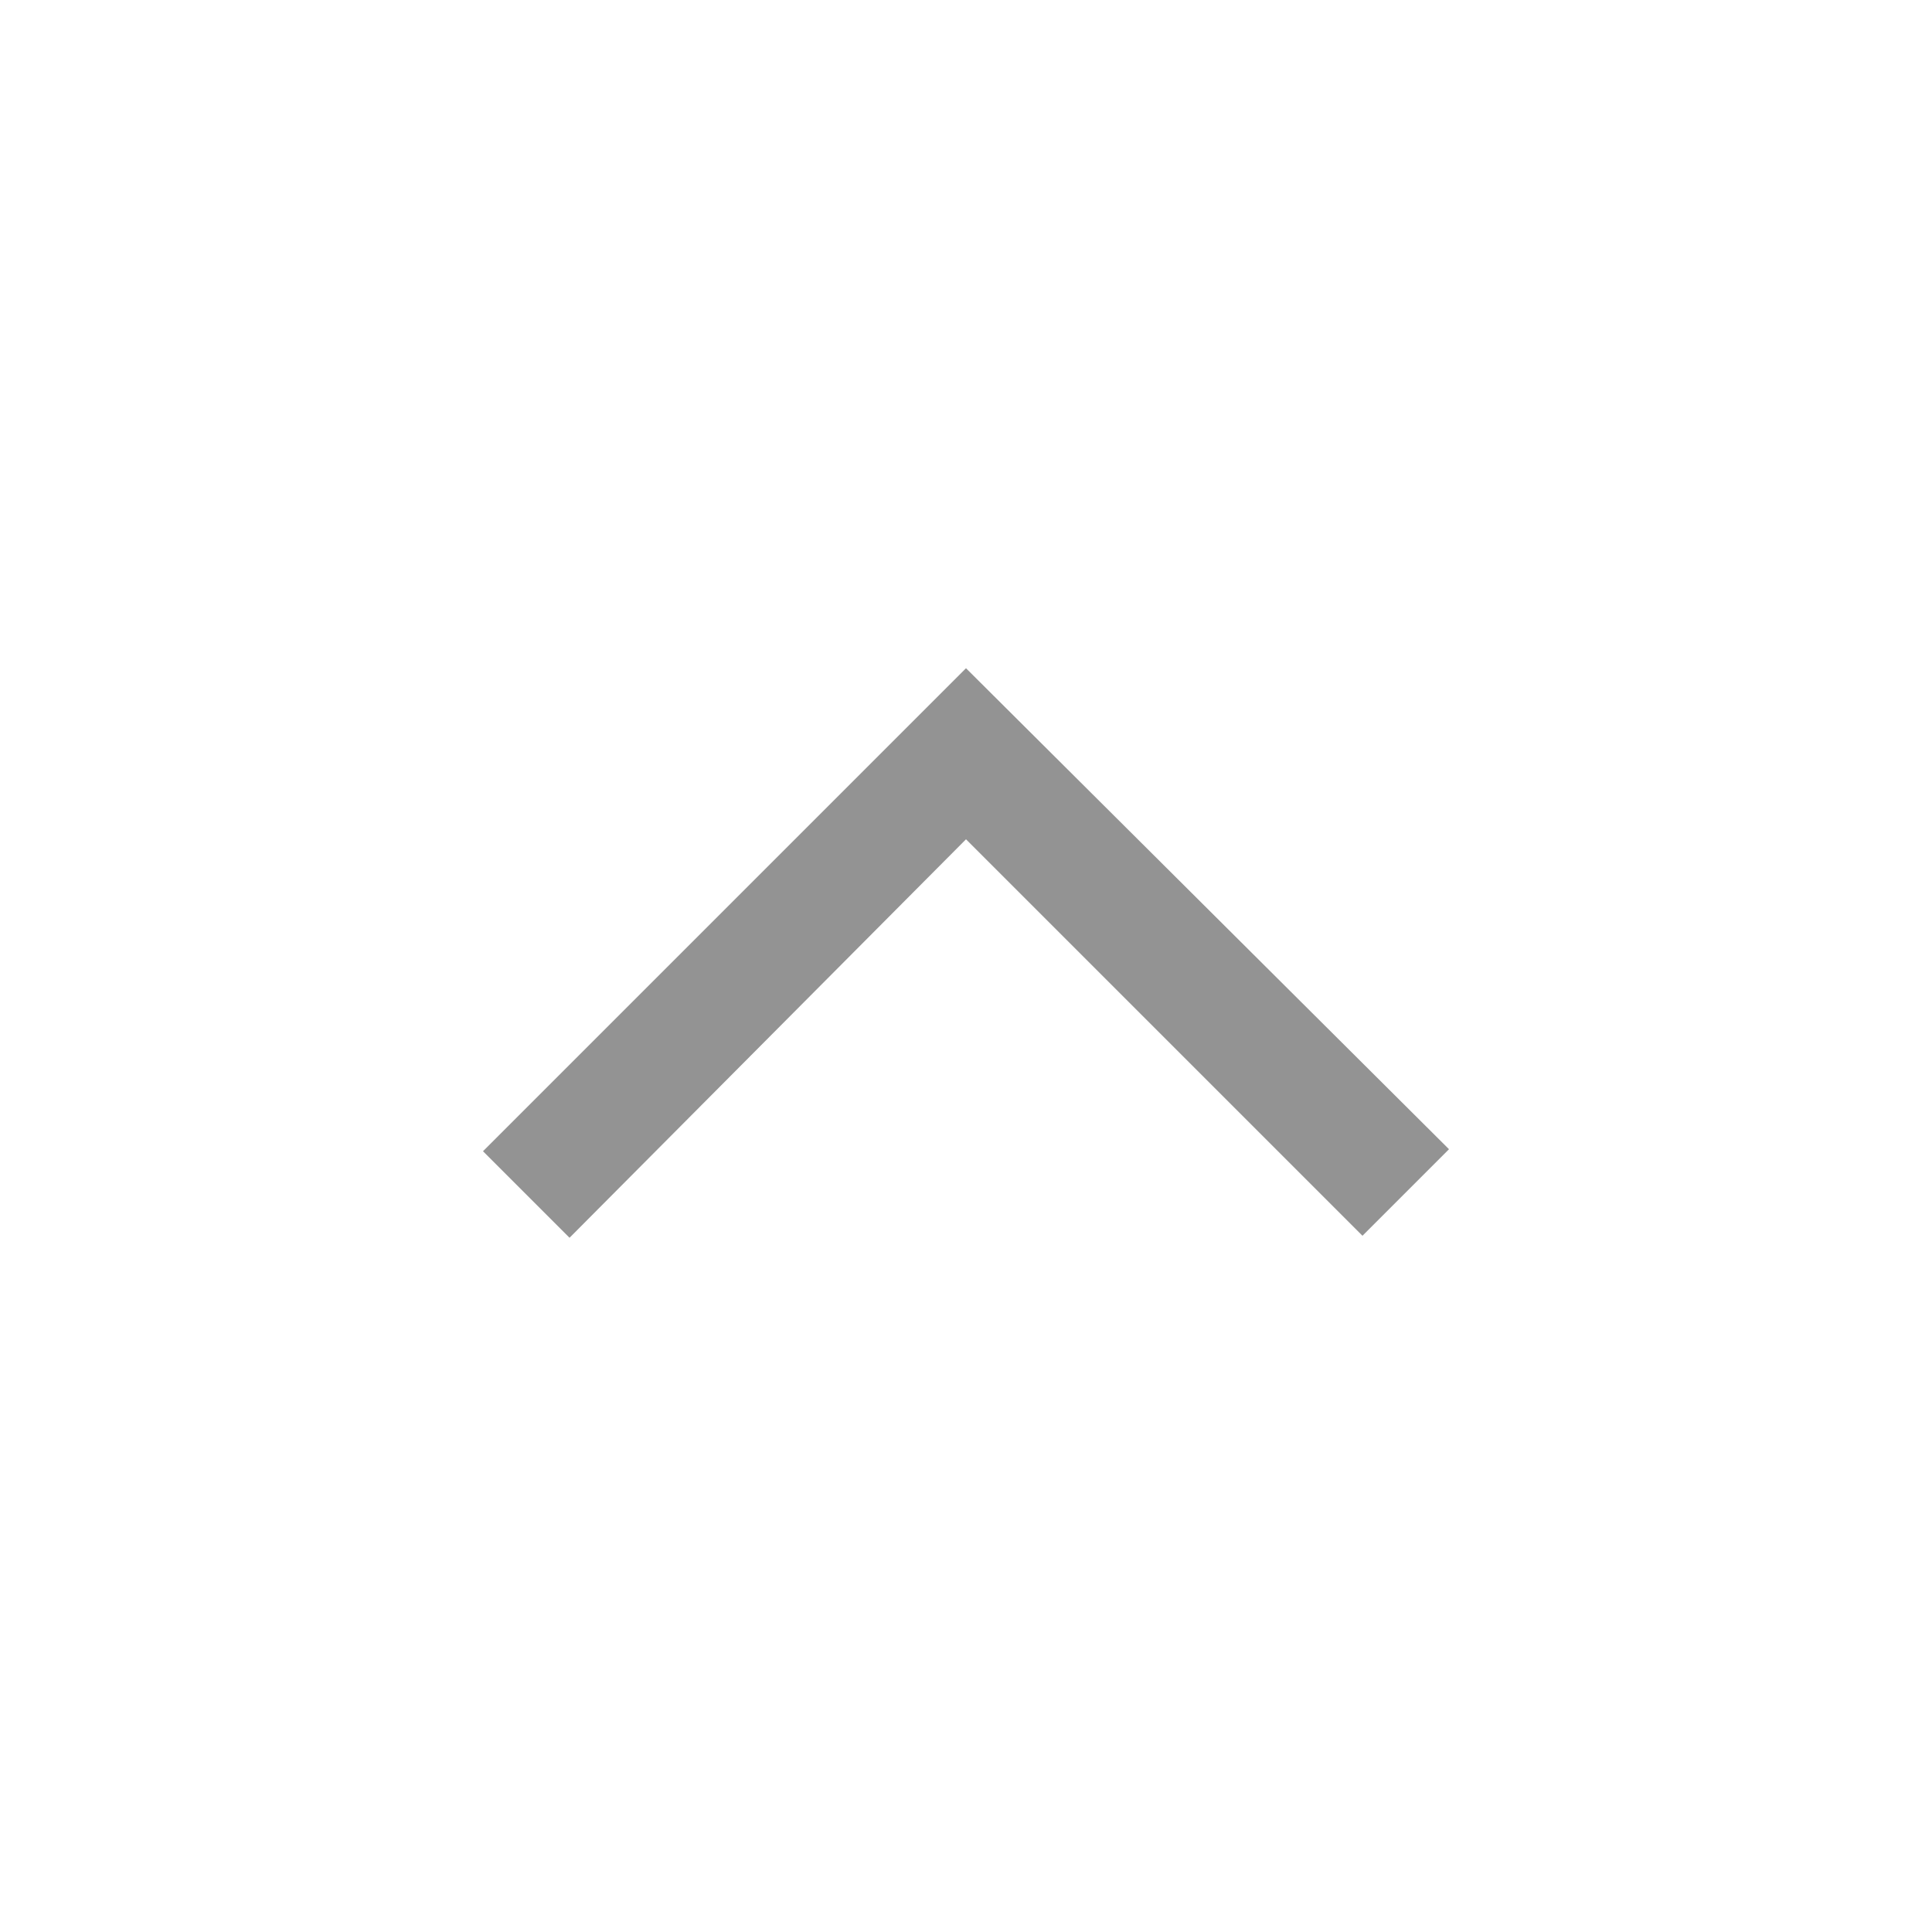 <svg width="24" height="24" viewBox="0 0 24 24" fill="none" xmlns="http://www.w3.org/2000/svg">
<path d="M7.075 15.376L6 14.301L12 8.301L18 14.276L16.925 15.351L12 10.426L7.075 15.376Z" fill="#939393"/>
</svg>
